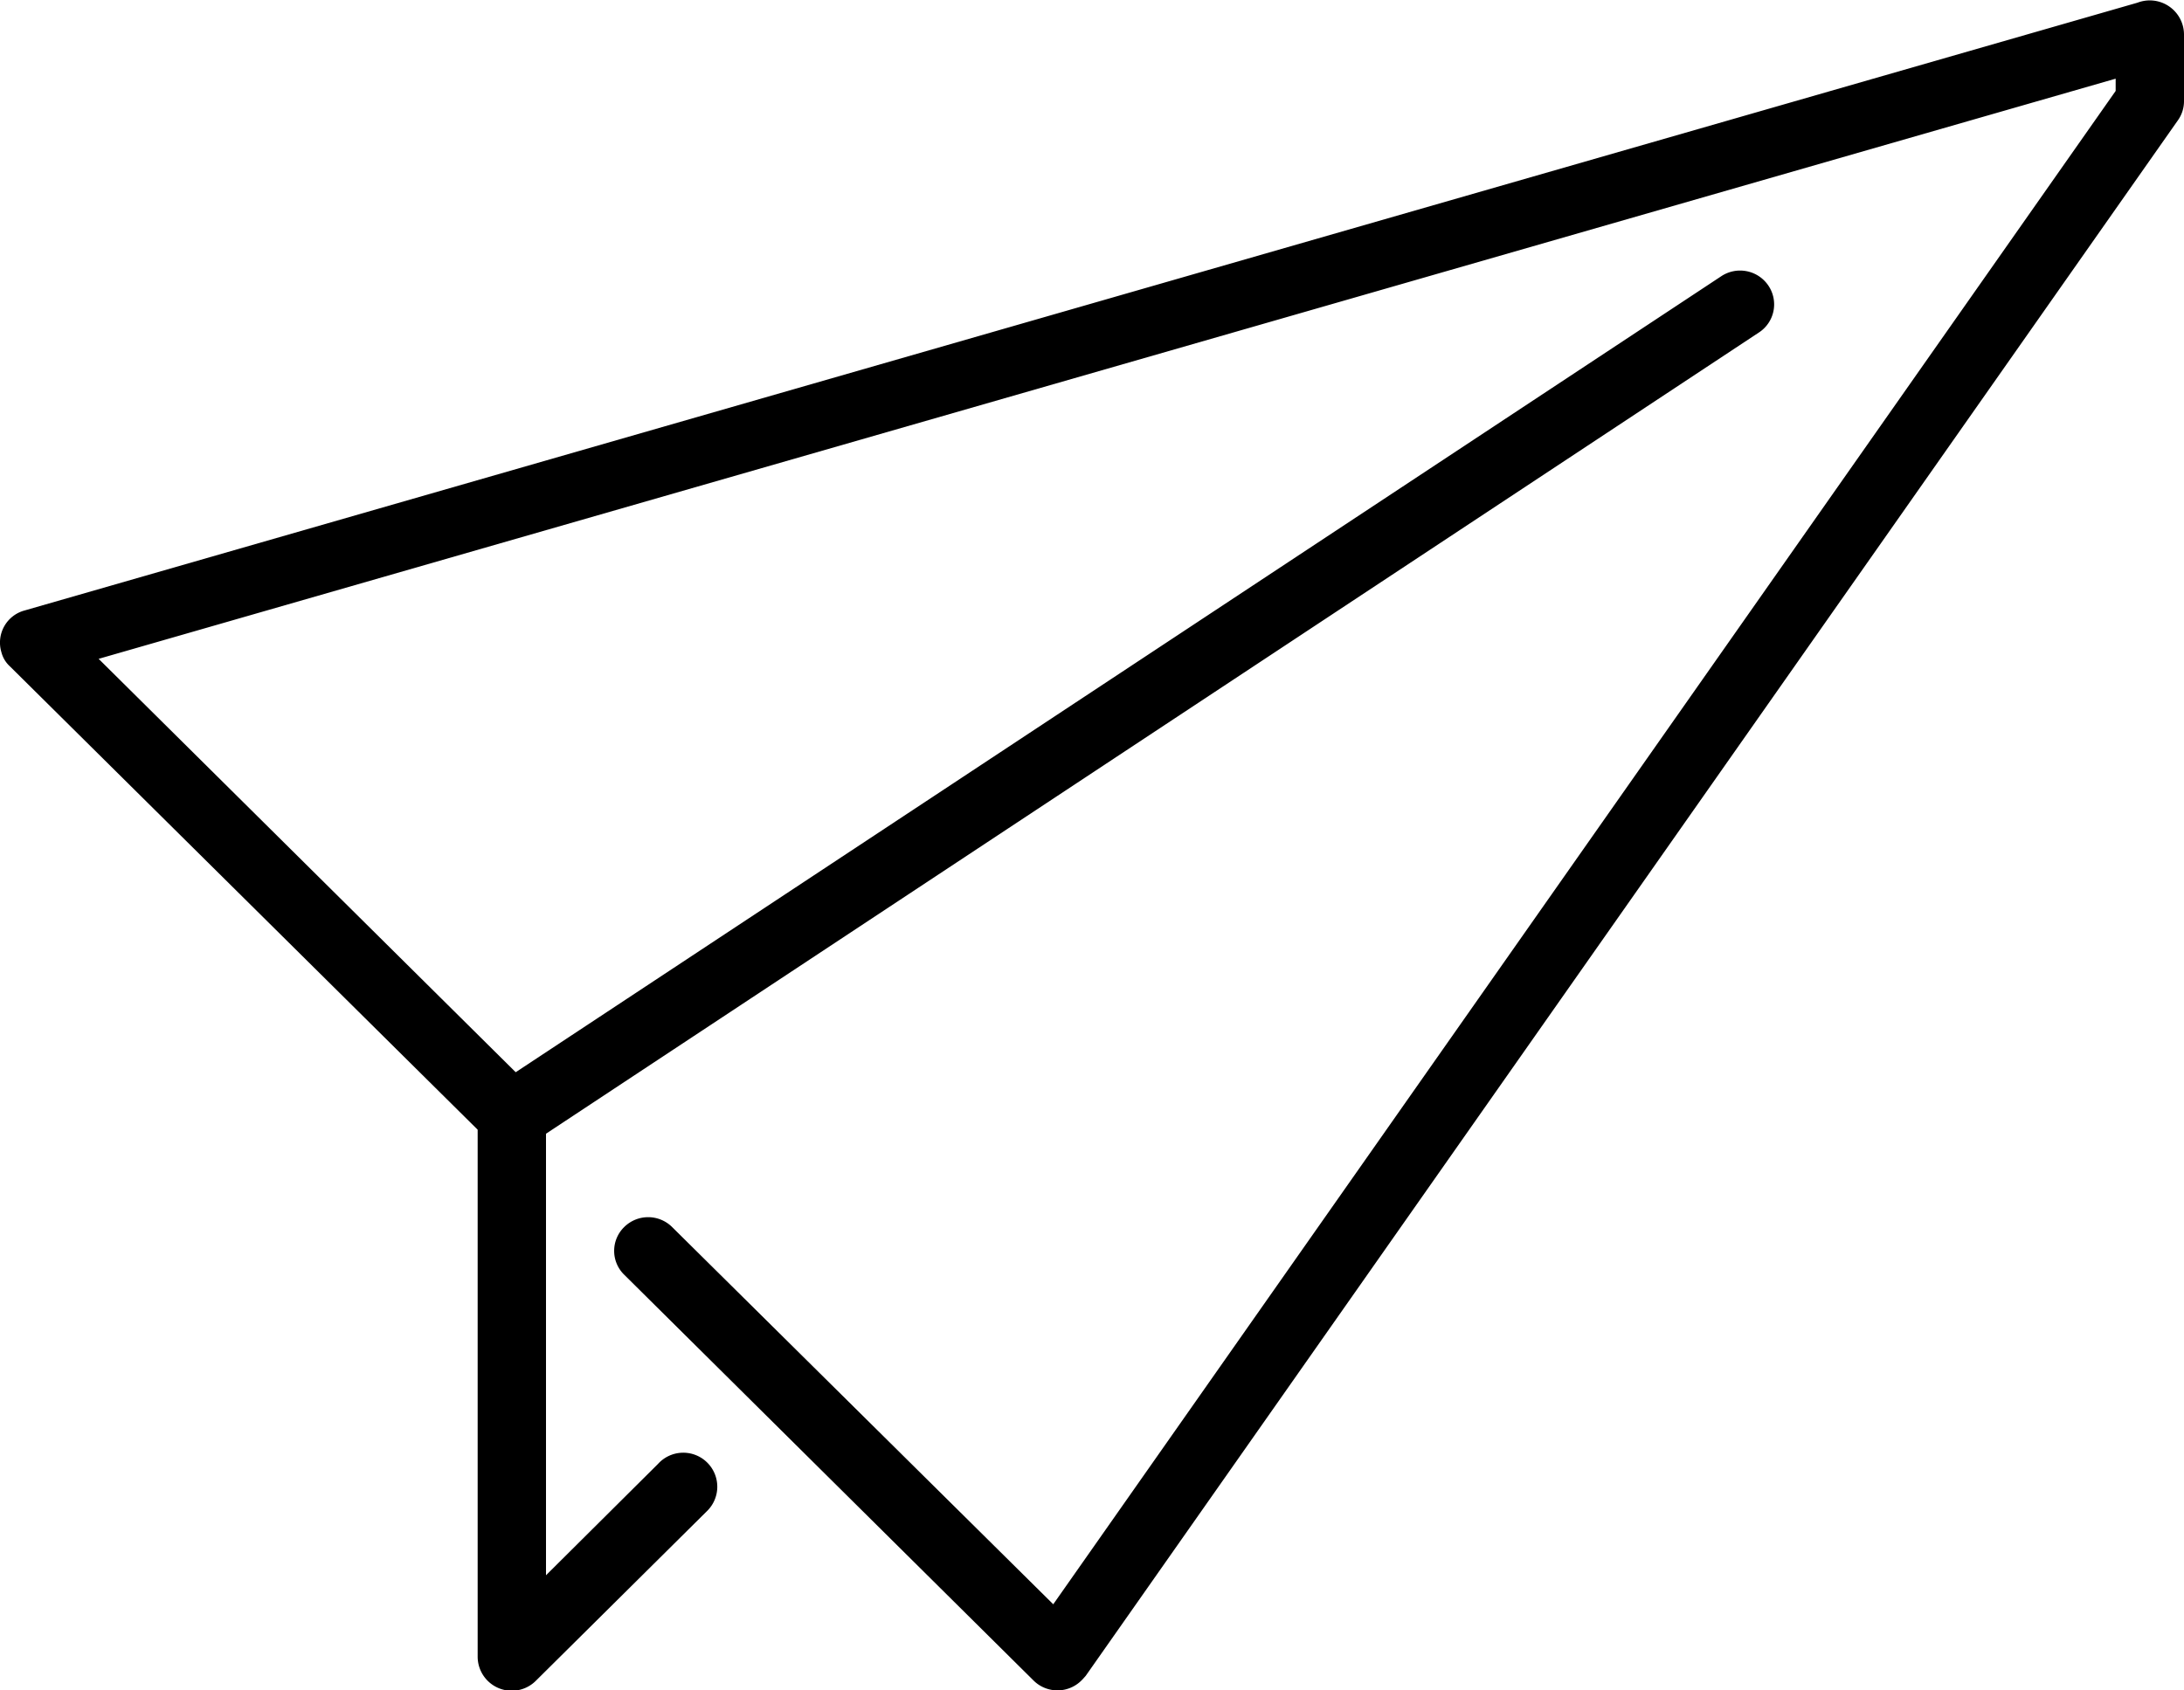 <svg xmlns="http://www.w3.org/2000/svg" width="31" height="24" viewBox="0 0 31 24">
<defs>
    <style>
      .cls-1 {
        fill-rule: evenodd;
      }
    </style>
  </defs>
  <path id="Фигура_12" data-name="Фигура 12" class="cls-1" d="M1312,718.439a0.468,0.468,0,0,1-.09.274l-15.5,22.081h0c-0.02.022-.04,0.046-0.06,0.065a0.482,0.482,0,0,1-.68,0l-5.81-5.761a0.473,0.473,0,0,1,0-.677,0.483,0.483,0,0,1,.68,0l5.41,5.356,15.08-21.486v-0.174l-28.63,8.237,5.92,5.869,17.11-11.3a0.484,0.484,0,0,1,.67.131,0.476,0.476,0,0,1-.13.664l-17.22,11.378v6.269l1.59-1.581a0.483,0.483,0,1,1,.69.675l-2.42,2.4a0.484,0.484,0,0,1-.83-0.337h0v-7.483l-6.64-6.579h0a0.408,0.408,0,0,1-.12-0.2,0.472,0.472,0,0,1,.33-0.593l29.99-8.629a0.486,0.486,0,0,1,.66.448v0.96h0Z" transform="translate(-1281 -717)"/>
</svg>
